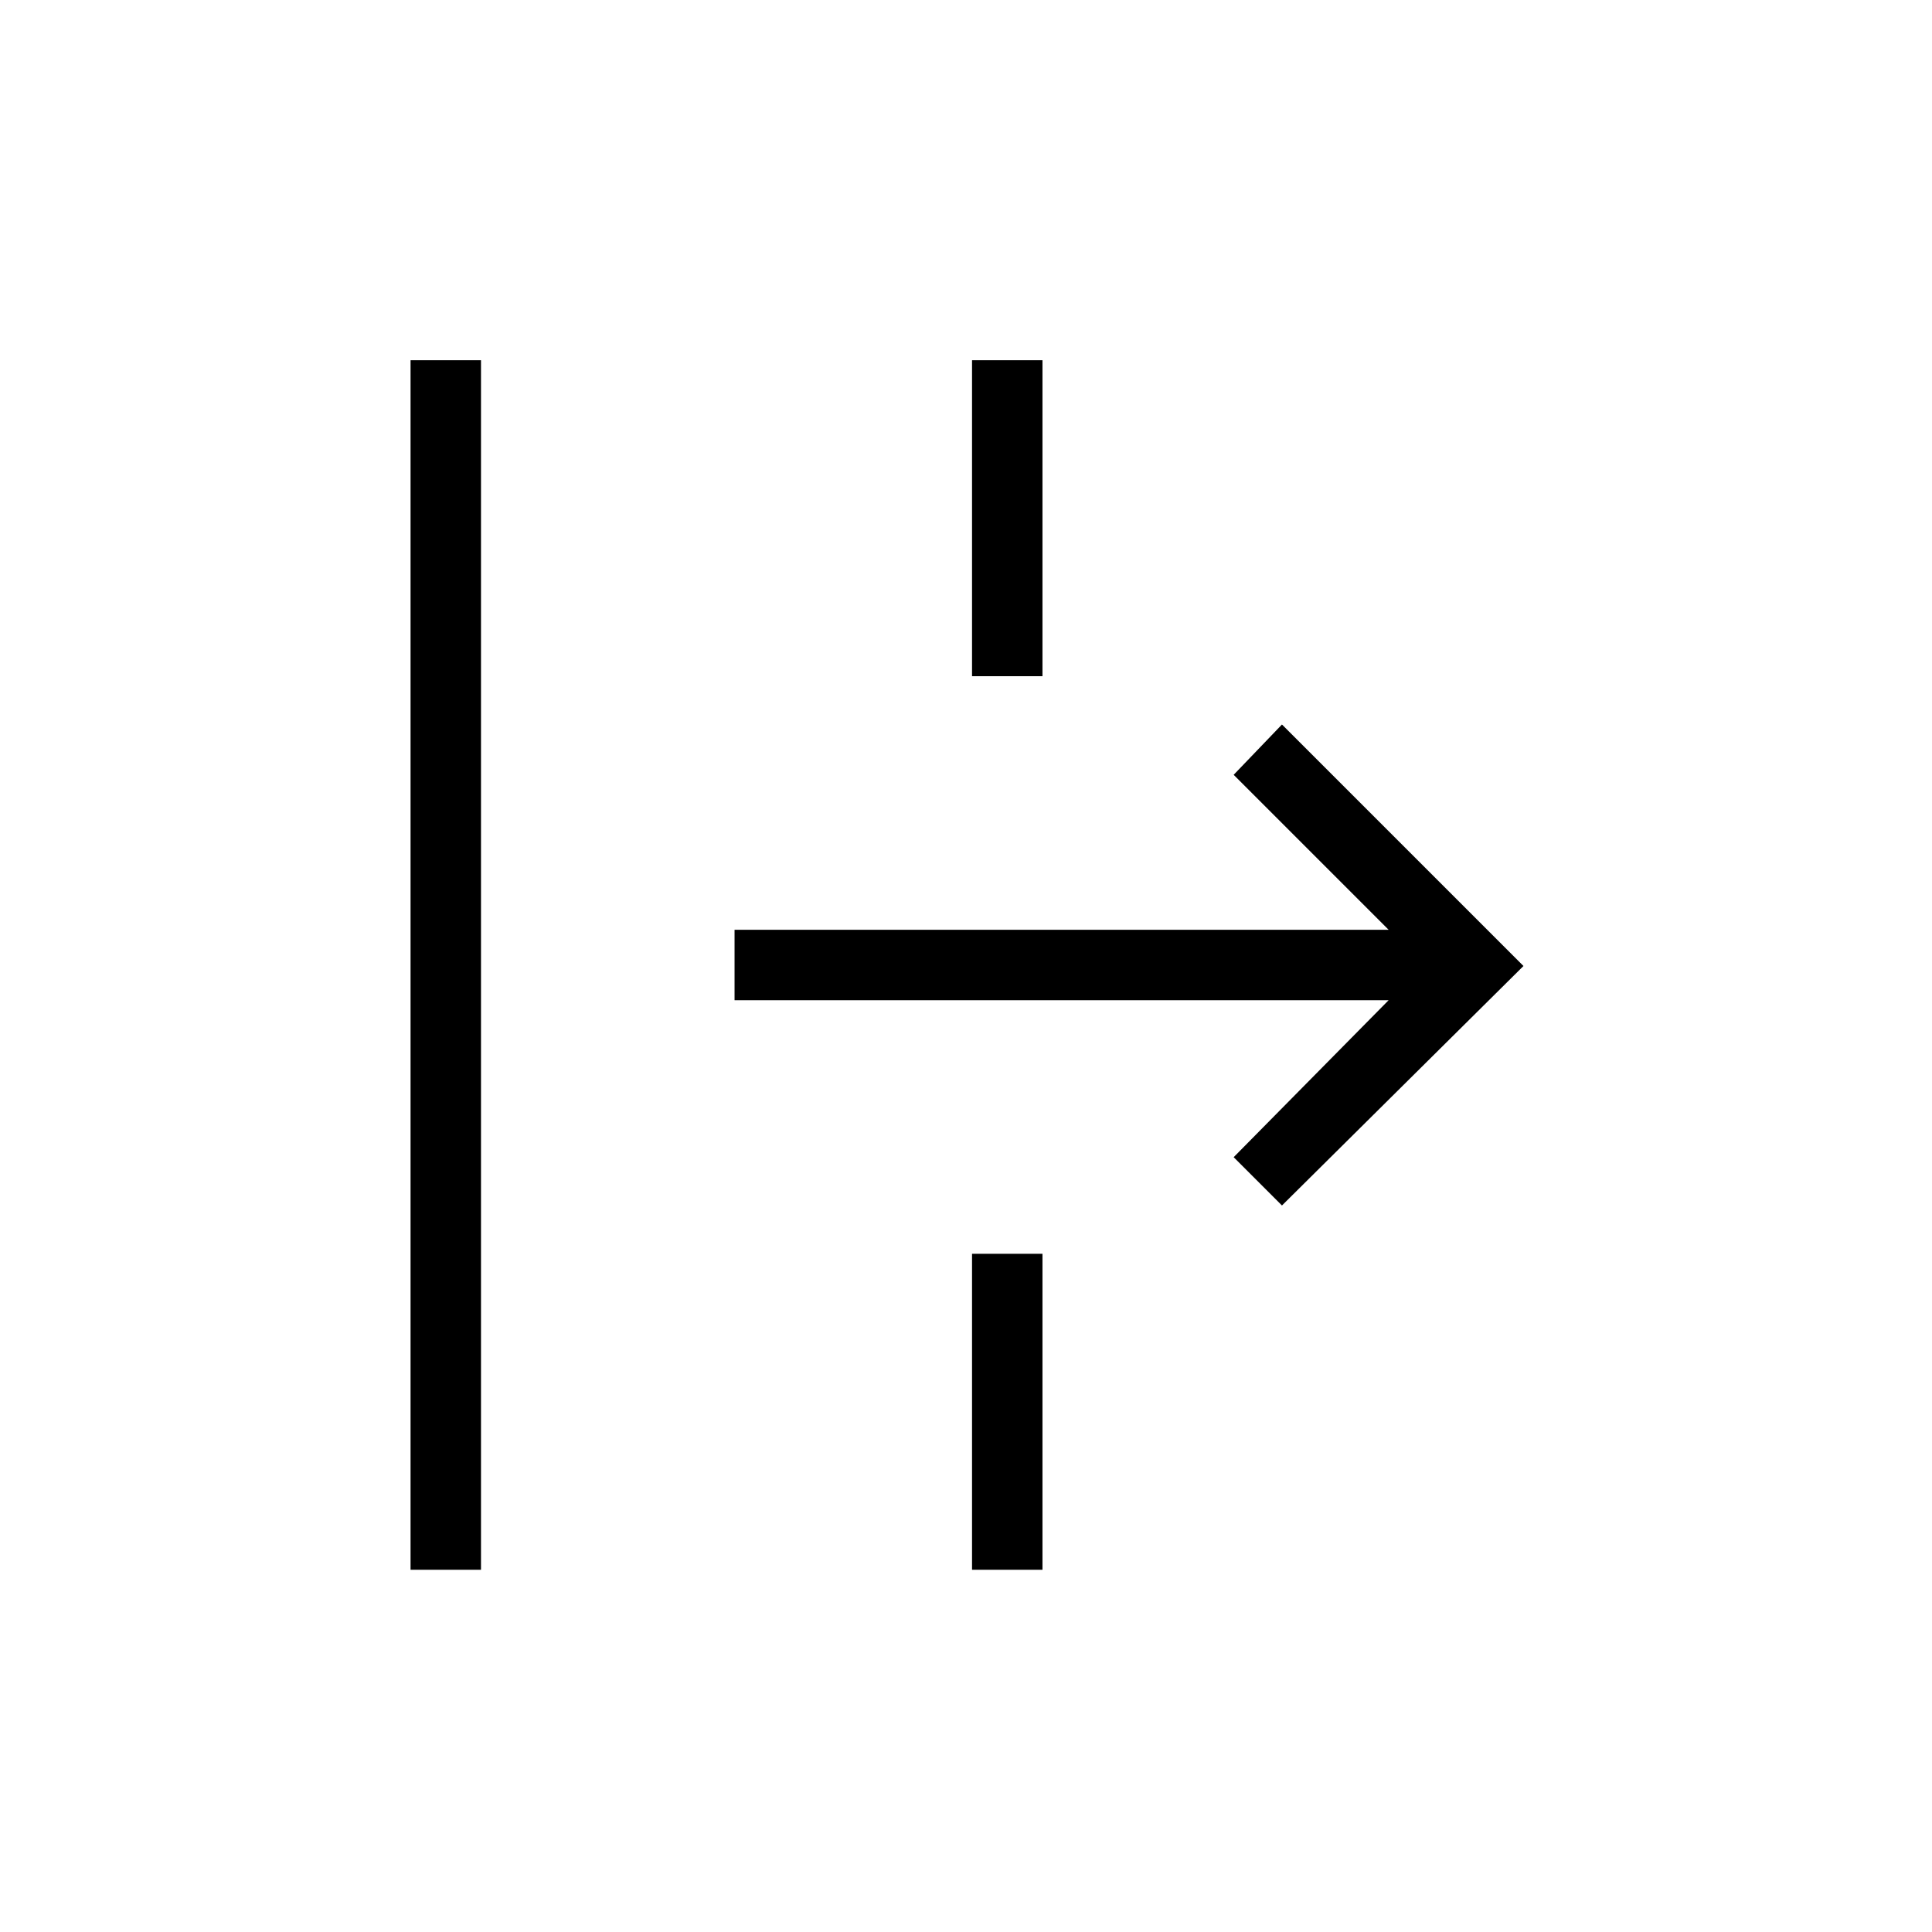 <svg xmlns="http://www.w3.org/2000/svg" height="48" viewBox="0 -960 960 960" width="48"><path d="M204-180v-601h35v601h-35Zm433-181-24-24 77-78H365v-35h325l-77-77 24-25 120 120-120 119ZM483-180v-157h35v157h-35Zm0-444v-157h35v157h-35Z"/></svg>